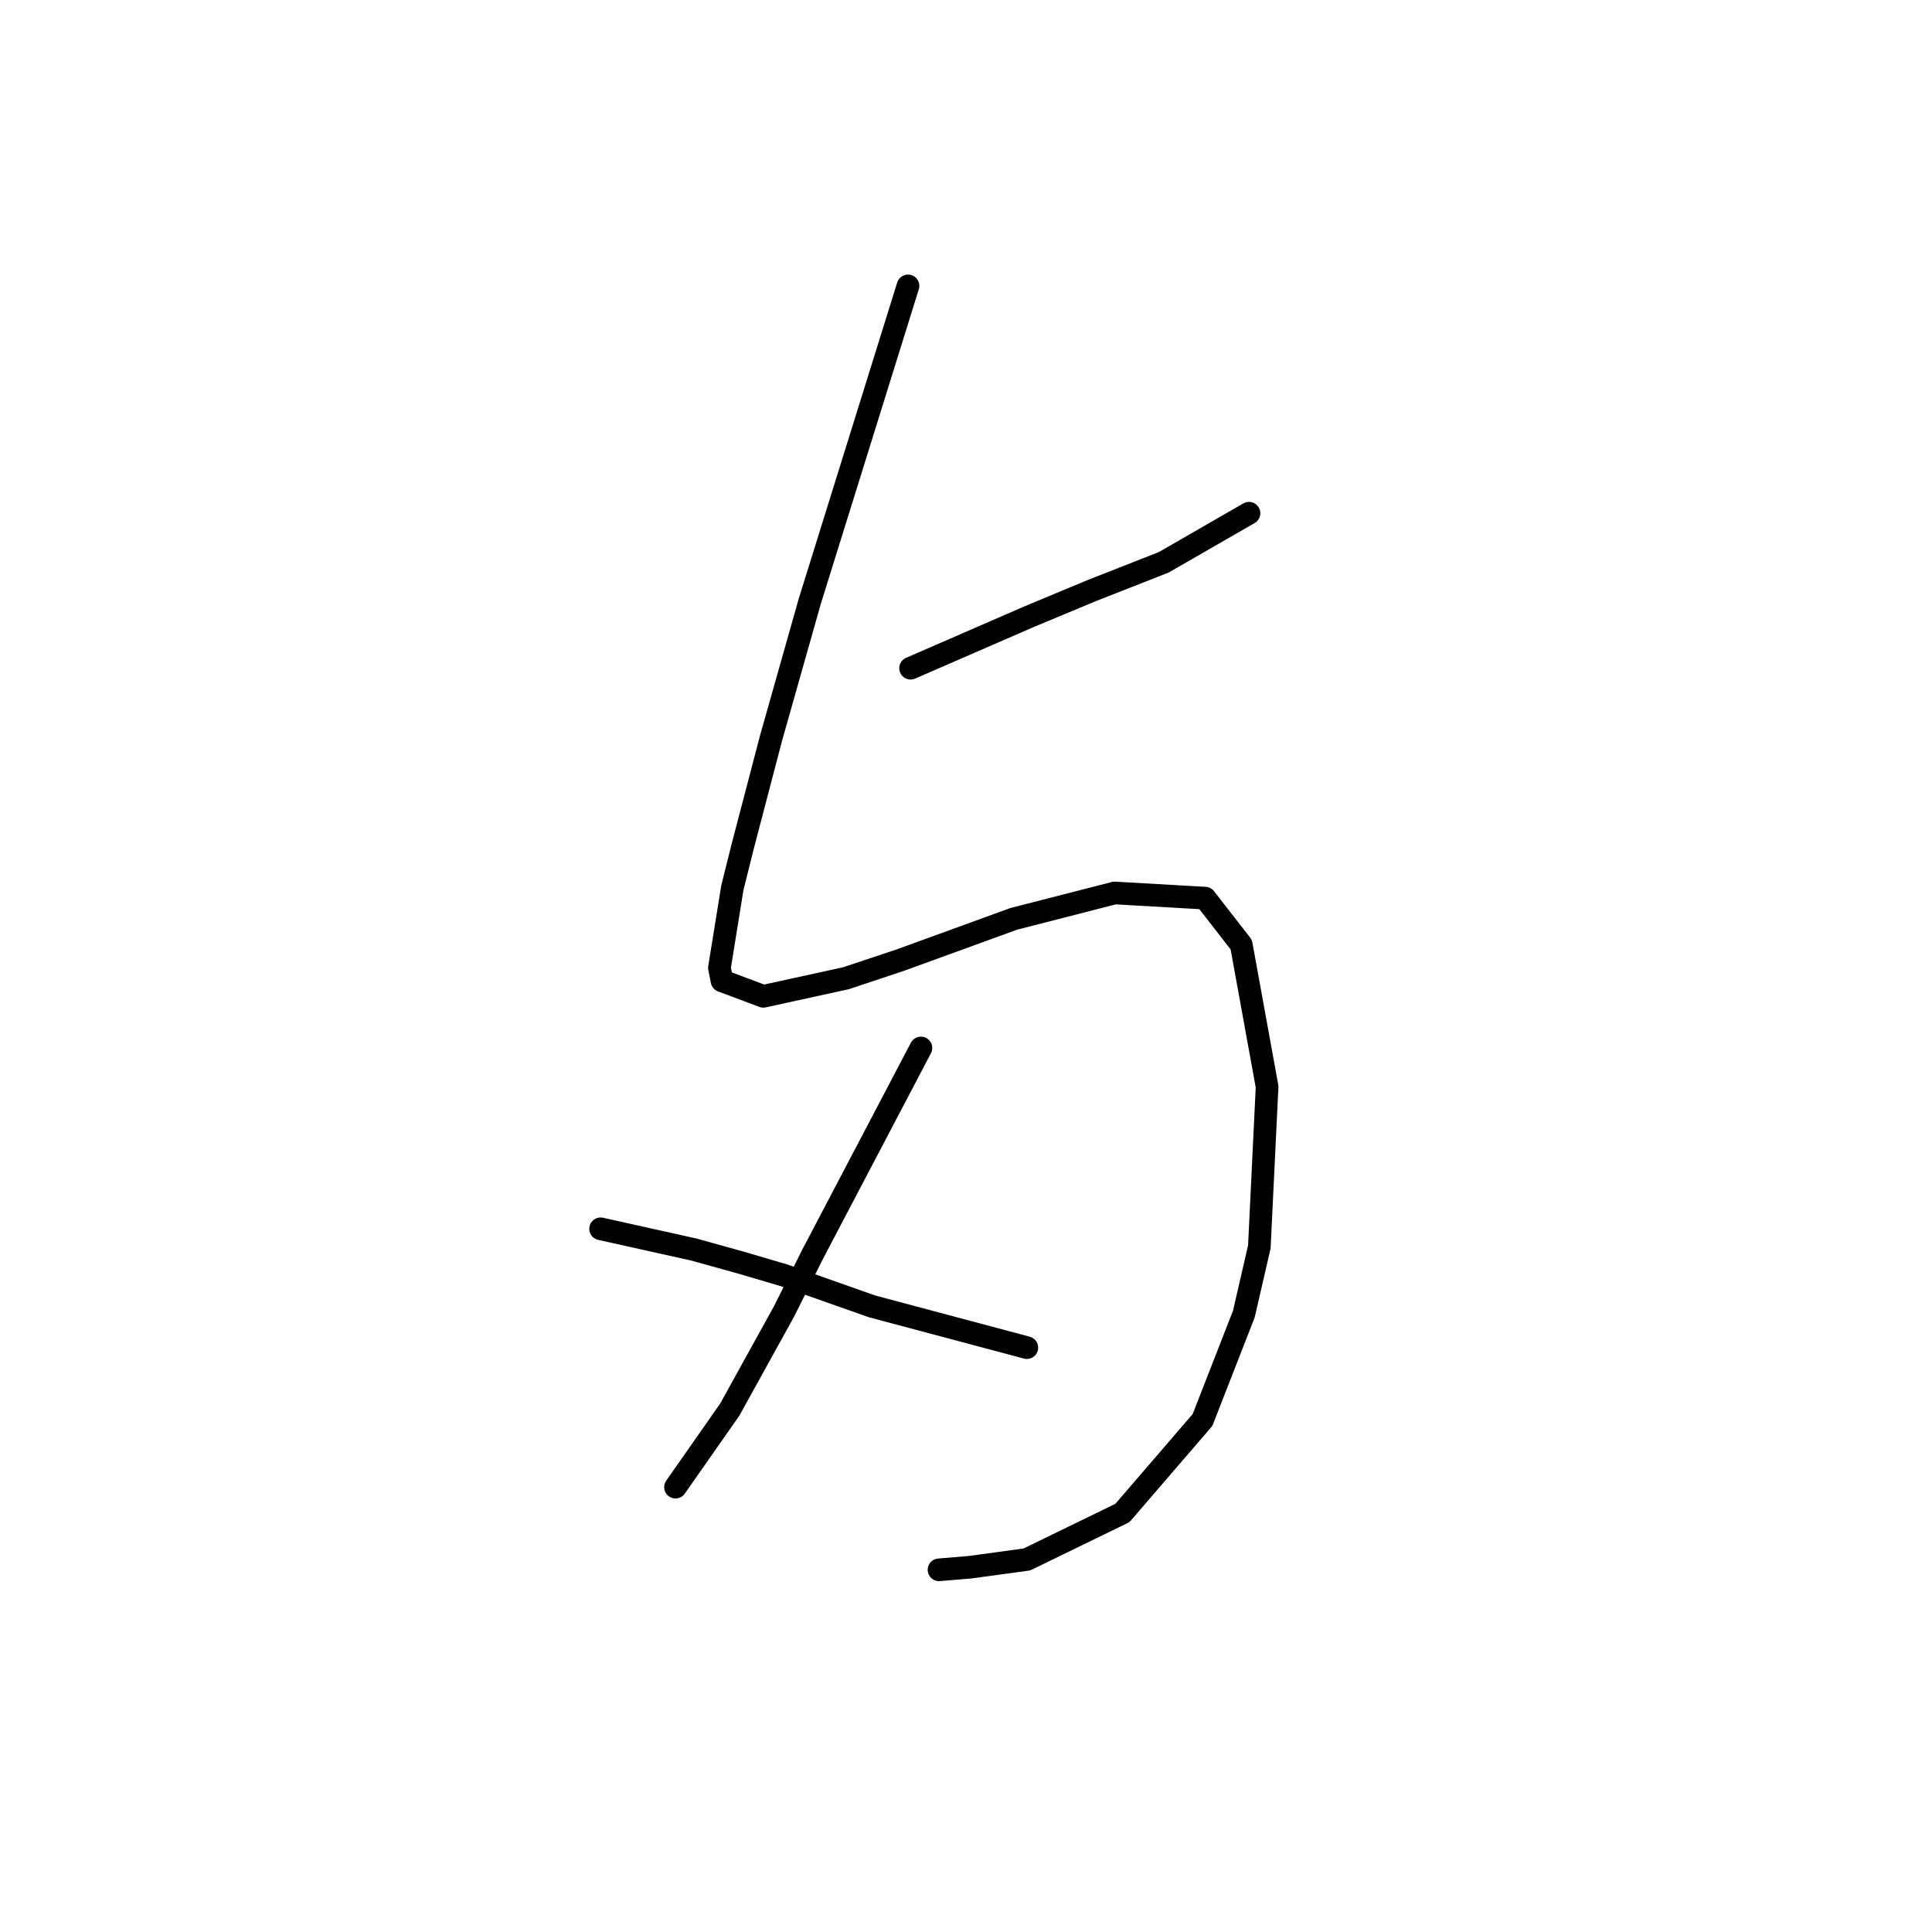 <?xml version="1.0" standalone="no"?>
    <svg width="256" height="256" xmlns="http://www.w3.org/2000/svg" version="1.1">
    <polyline stroke="black" stroke-width="3" stroke-linecap="round" fill="transparent" stroke-linejoin="round" points="120.658 88.542 128.531 85.119 136.404 81.696 140.512 79.985 144.619 78.273 154.204 74.508 165.5 68.004 165.5 68.004 " />
        <polyline stroke="black" stroke-width="3" stroke-linecap="round" fill="transparent" stroke-linejoin="round" points="120.316 37.881 113.812 58.762 107.308 79.642 102.173 97.785 98.408 112.162 97.039 117.639 95.327 128.25 95.669 129.962 101.146 132.016 112.1 129.619 119.289 127.223 134.35 121.746 147.7 118.323 159.681 119.008 164.473 125.169 167.896 143.996 166.869 165.219 164.816 174.119 159.339 188.154 148.727 200.477 136.062 206.639 128.531 207.666 124.423 208.008 124.423 208.008 " />
        <polyline stroke="black" stroke-width="3" stroke-linecap="round" fill="transparent" stroke-linejoin="round" points="122.027 138.862 114.839 152.554 107.65 166.246 103.885 173.777 96.696 186.785 89.508 197.054 89.508 197.054 " />
        <polyline stroke="black" stroke-width="3" stroke-linecap="round" fill="transparent" stroke-linejoin="round" points="79.581 162.823 85.742 164.193 91.904 165.562 98.066 167.273 103.885 168.985 115.523 173.093 136.062 178.569 136.062 178.569 " />
        </svg>